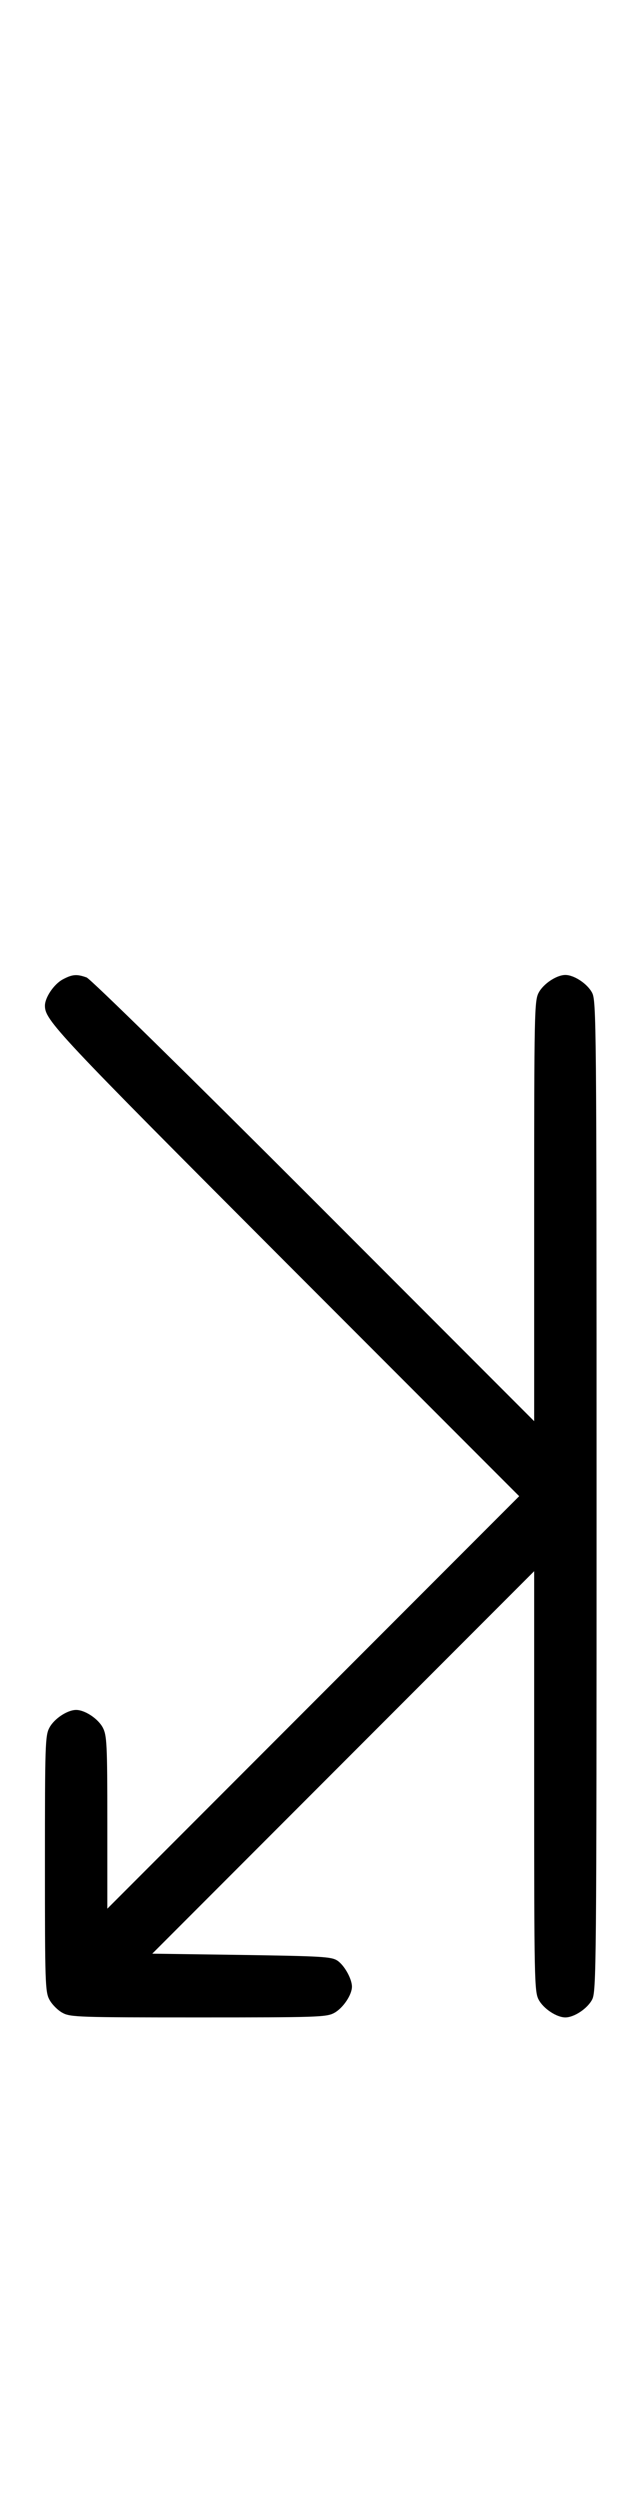 <?xml version="1.0" standalone="no"?>
<!DOCTYPE svg PUBLIC "-//W3C//DTD SVG 20010904//EN"
 "http://www.w3.org/TR/2001/REC-SVG-20010904/DTD/svg10.dtd">
<svg version="1.0" xmlns="http://www.w3.org/2000/svg"
 width="256pt" height="1000pt" viewBox="0 0 256 1000"
 preserveAspectRatio="xMidYMid meet">
<g transform="translate(0,1000) scale(0.1,-0.1)"
fill="#000000" stroke="none">
<path d="M251 6082 c-35 -19 -71 -72 -71 -105 0 -58 45 -106 965 -1027 l935
-935 -825 -825 -825 -825 0 345 c0 315 -2 348 -18 379 -19 36 -72 71 -107 71
-35 0 -88 -35 -107 -71 -17 -31 -18 -69 -18 -544 0 -475 1 -513 18 -544 10
-19 34 -43 53 -53 31 -17 69 -18 544 -18 475 0 513 1 544 18 35 19 71 72 71
105 0 31 -30 85 -58 104 -24 16 -61 18 -385 23 l-357 5 765 765 765 765 0
-840 c0 -795 1 -842 18 -874 19 -36 72 -71 107 -71 35 0 88 35 107 71 17 32
18 115 18 2014 0 1899 -1 1982 -18 2014 -19 36 -72 71 -107 71 -35 0 -88 -35
-107 -71 -17 -32 -18 -79 -18 -874 l0 -840 -882 882 c-497 497 -895 887 -911
893 -39 14 -57 13 -96 -8z"/>
</g>
</svg>
